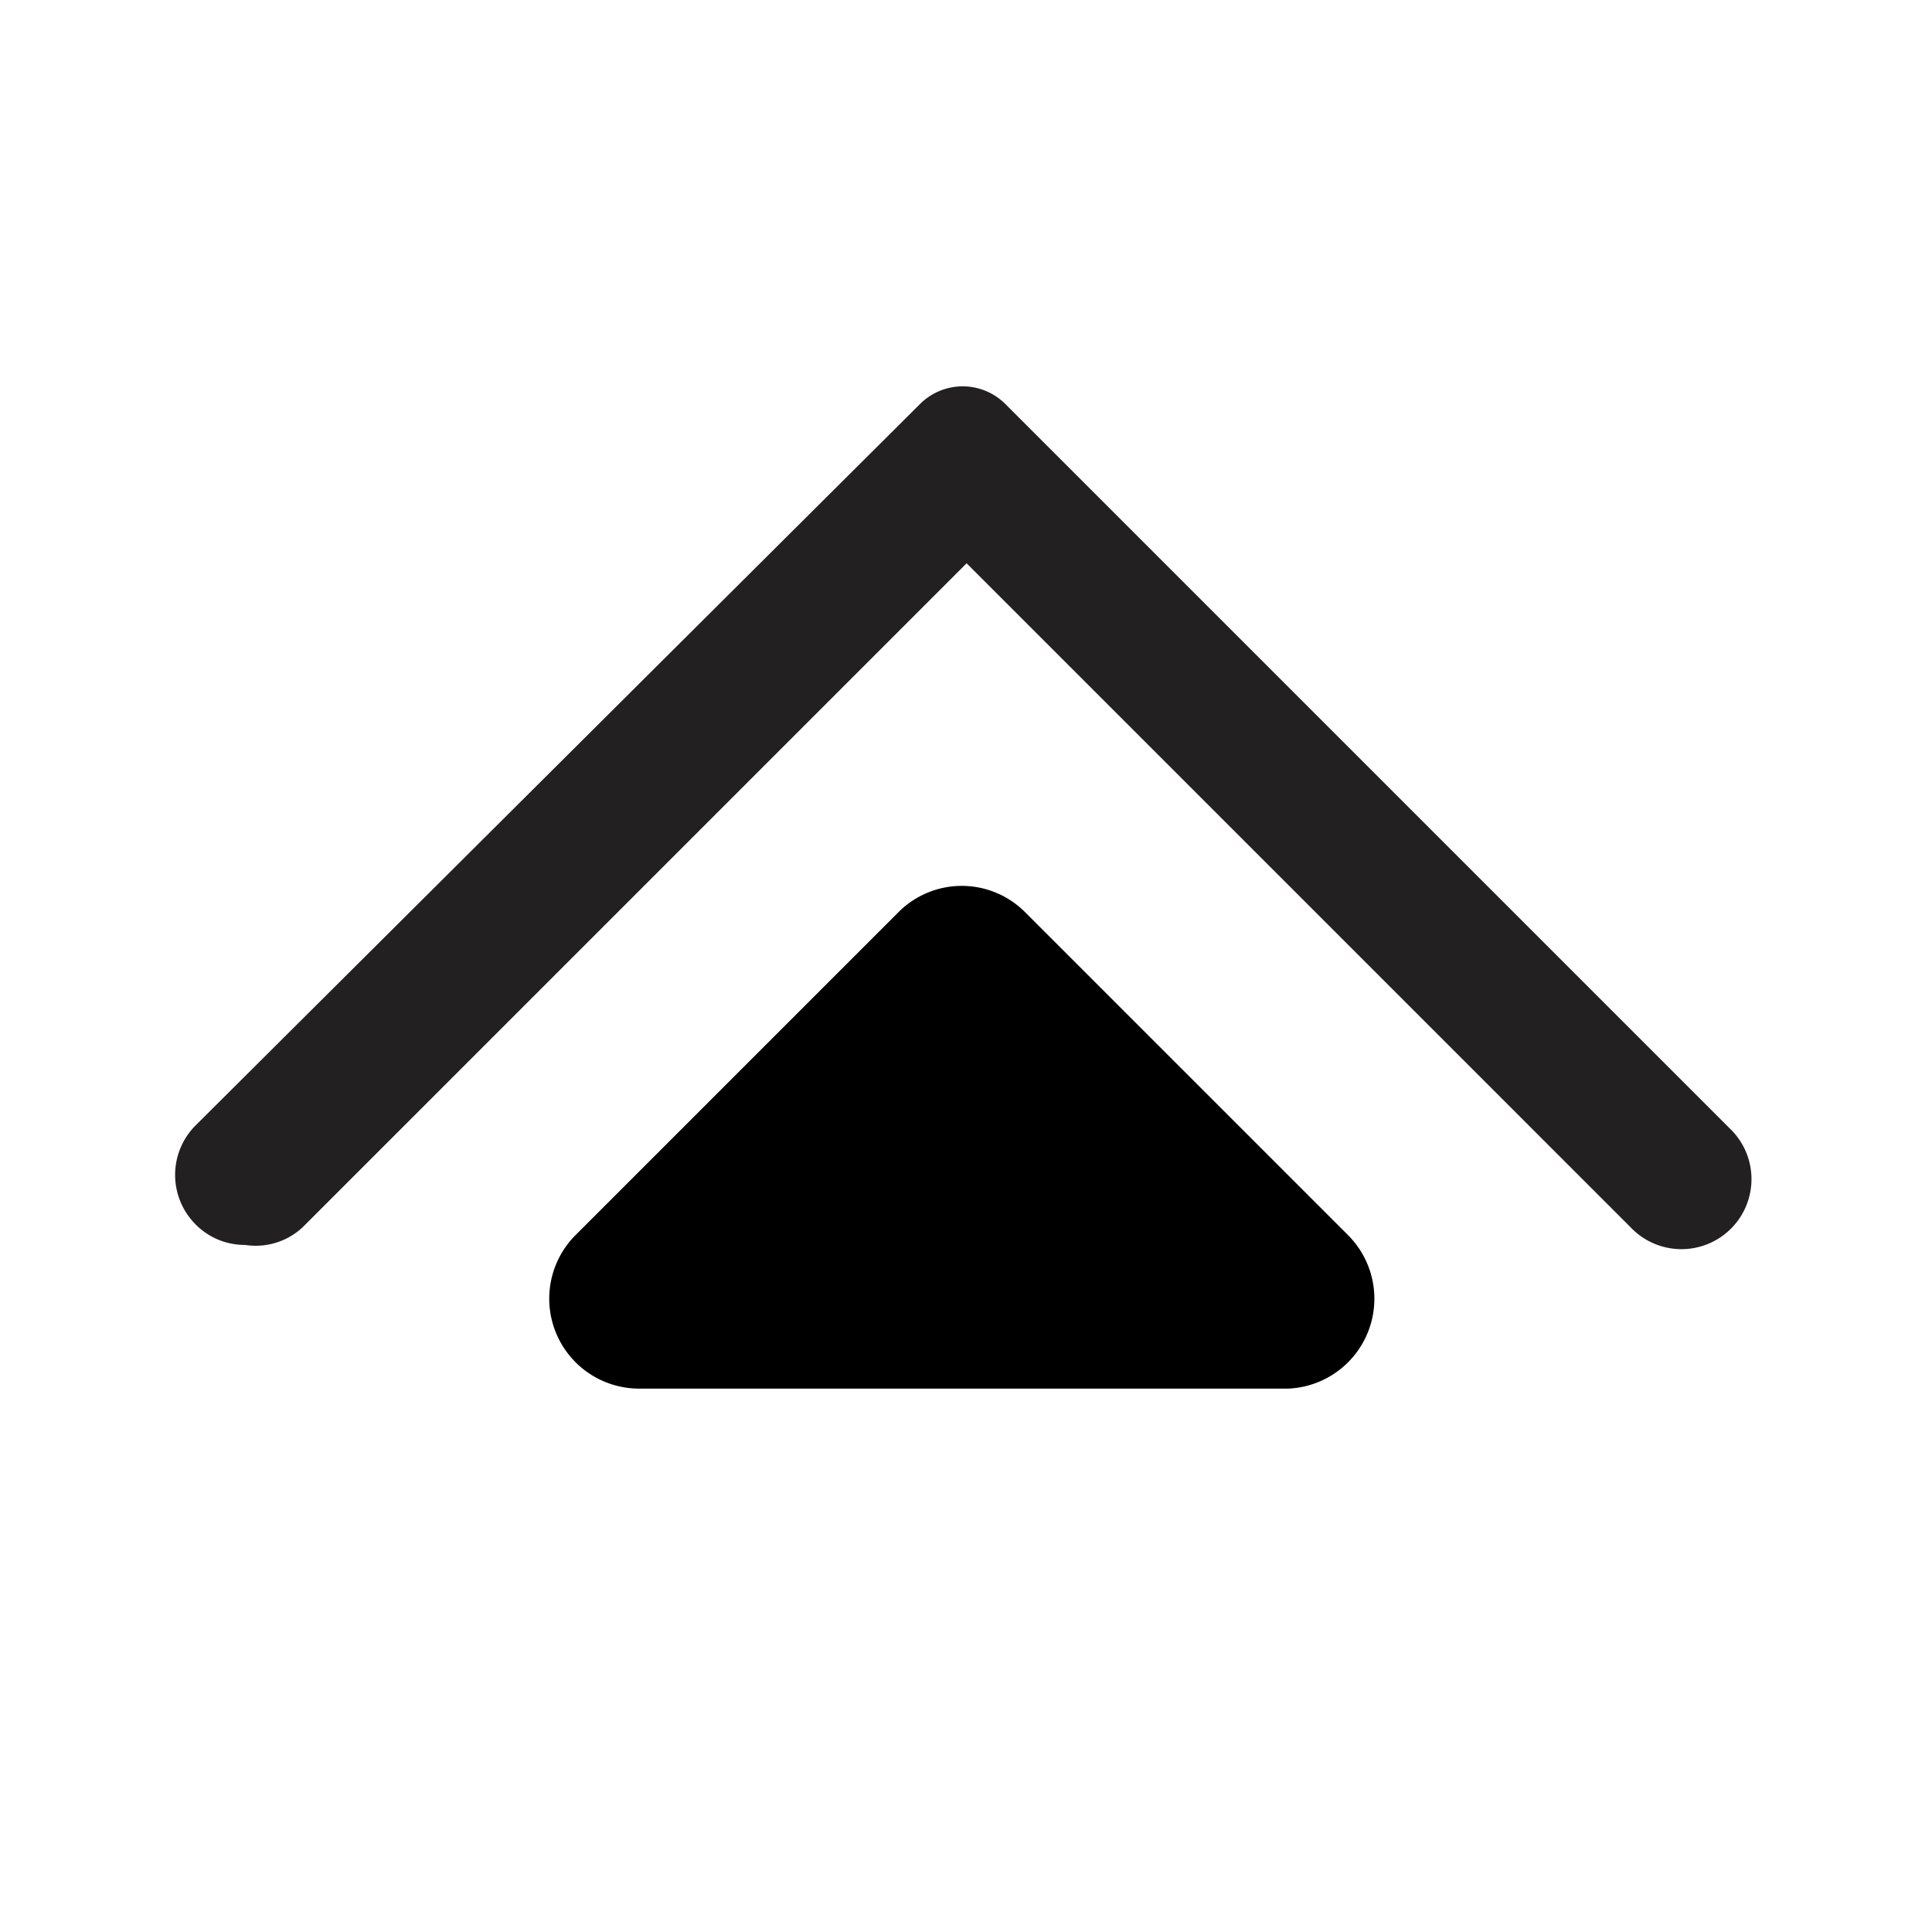 <svg xmlns="http://www.w3.org/2000/svg" viewBox="0 0 32 32"><path fill="#222020" d="M4.06 20.62a1.14 1.14 0 01-.82-.34 1.16 1.16 0 010-1.64l12-11.95a1 1 0 011.41 0l12 12a1.16 1.16 0 11-1.64 1.64l-11-11-11 11a1.14 1.14 0 01-.95.29z"/><path d="M9.53 20.46l5.35-5.35a1.48 1.48 0 012.1 0l5.35 5.35a1.49 1.49 0 01-1 2.54H10.59a1.49 1.49 0 01-1.06-2.54z"/></svg>